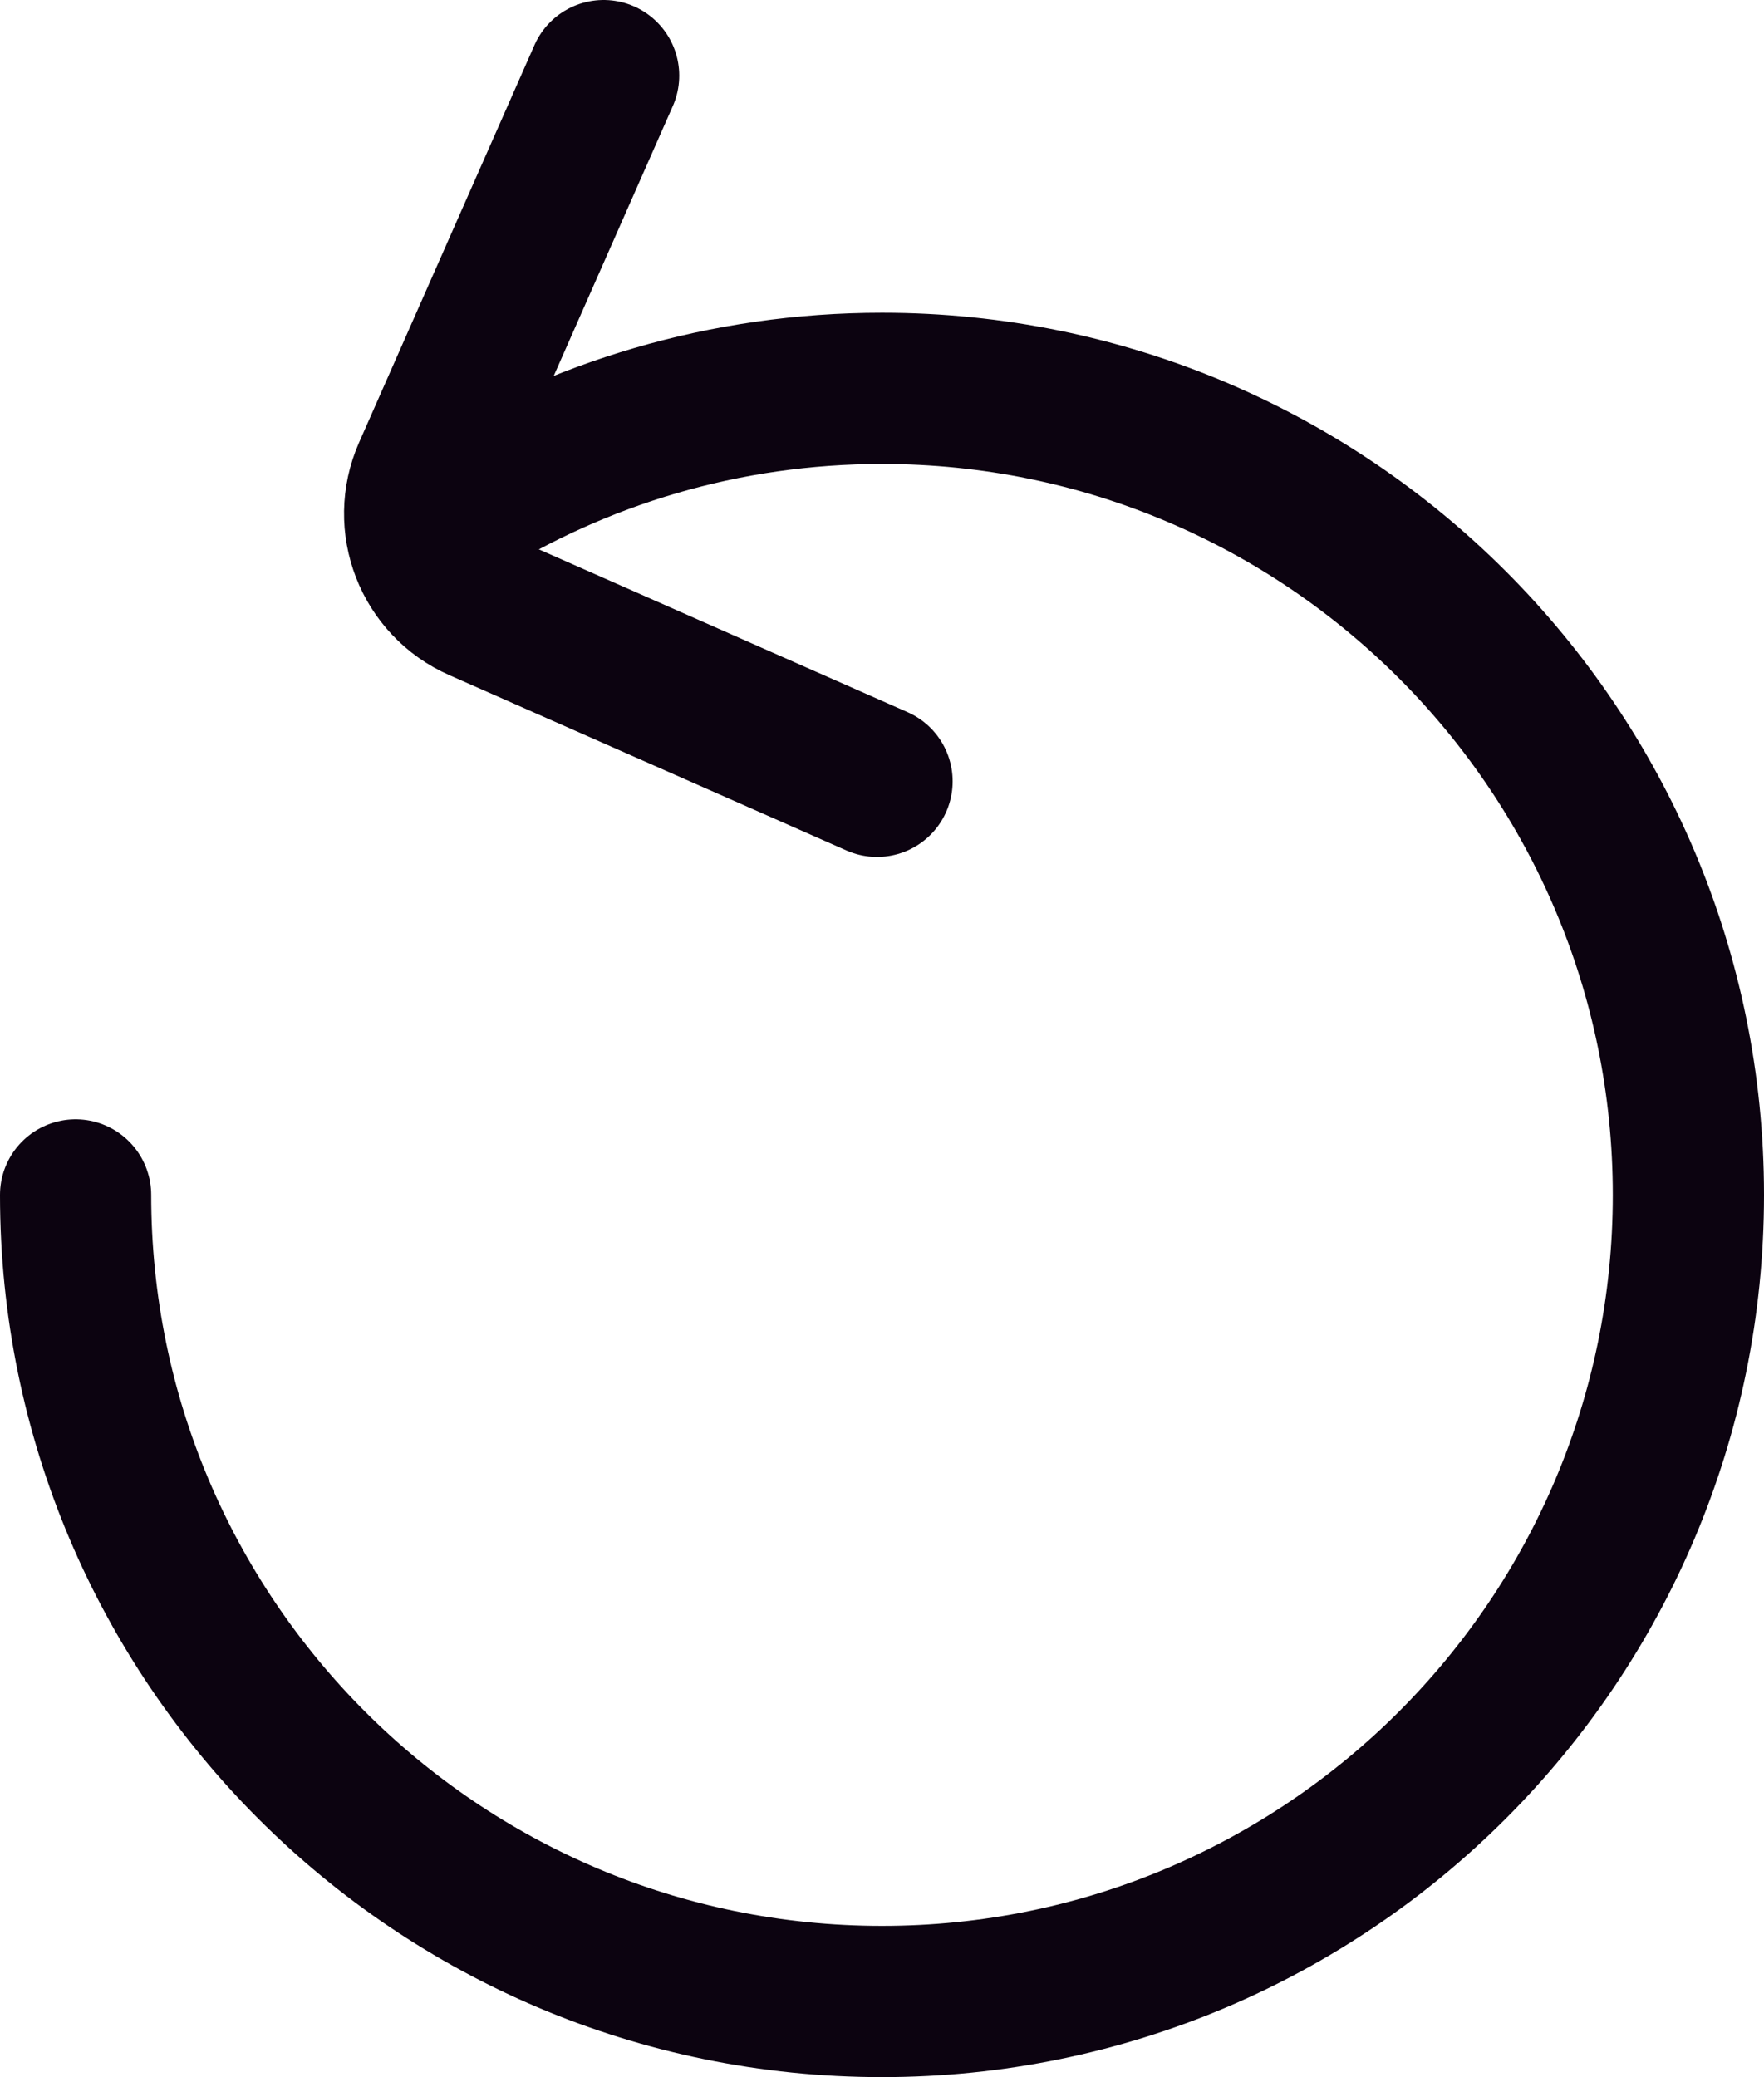 <?xml version="1.0" encoding="UTF-8" standalone="no"?>
<!-- Uploaded to: SVG Repo, www.svgrepo.com, Generator: SVG Repo Mixer Tools -->

<svg
   fill="#000000"
   height="686.735"
   width="583.333"
   version="1.1"
   id="Layer_1"
   viewBox="0 0 373.333 439.51"
   xml:space="preserve"
   sodipodi:docname="search_reload_trash.svg"
   inkscape:version="1.2.2 (b0a8486541, 2022-12-01)"
   xmlns:inkscape="http://www.inkscape.org/namespaces/inkscape"
   xmlns:sodipodi="http://sodipodi.sourceforge.net/DTD/sodipodi-0.dtd"
   xmlns="http://www.w3.org/2000/svg"
   xmlns:svg="http://www.w3.org/2000/svg"><defs
   id="defs19" /><sodipodi:namedview
   id="namedview17"
   pagecolor="#ffffff"
   bordercolor="#000000"
   borderopacity="0.25"
   inkscape:showpageshadow="2"
   inkscape:pageopacity="0.0"
   inkscape:pagecheckerboard="0"
   inkscape:deskcolor="#d1d1d1"
   showgrid="false"
   inkscape:zoom="0.18605747"
   inkscape:cx="343.97974"
   inkscape:cy="728.2696"
   inkscape:window-width="1452"
   inkscape:window-height="749"
   inkscape:window-x="50"
   inkscape:window-y="118"
   inkscape:window-maximized="0"
   inkscape:current-layer="Layer_1" />

<rect
   id="Rectangle"
   fill-rule="nonzero"
   x="-69.333"
   y="-24.49"
   width="512"
   height="512"
   style="fill:none;stroke:none;stroke-width:21.333" /><g
   id="g2525"
   inkscape:export-filename="../Dev/unir/UNIR/ACTIVIDAD_6/actividad_6/A6_GMC/public/reload.png"
   inkscape:export-xdpi="97.85434"
   inkscape:export-ydpi="97.85434"
   transform="translate(-388.615,-116.441)"><path
     d="m 404.615,369.284 c 0,94.257 76.41,170.667 170.667,170.667 94.257,0 170.667,-76.41 170.667,-170.667 0,-94.257 -76.41,-170.667 -170.667,-170.667 -33.265,0 -64.306,9.517 -90.551,25.976"
     id="Path"
     stroke="#0c0310"
     stroke-width="42.667"
     stroke-linecap="round"
     style="fill:none;fill-rule:evenodd;stroke-width:32;stroke-dasharray:none" /><path
     d="m 516.368,132.441 -37.117,84.079 c -4.758,10.778 0.122,23.373 10.901,28.132 l 84.08,37.117"
     id="path327"
     stroke="#0c0310"
     stroke-width="42.667"
     stroke-linecap="round"
     style="fill:none;fill-rule:evenodd;stroke-width:32;stroke-dasharray:none" /></g></svg>
